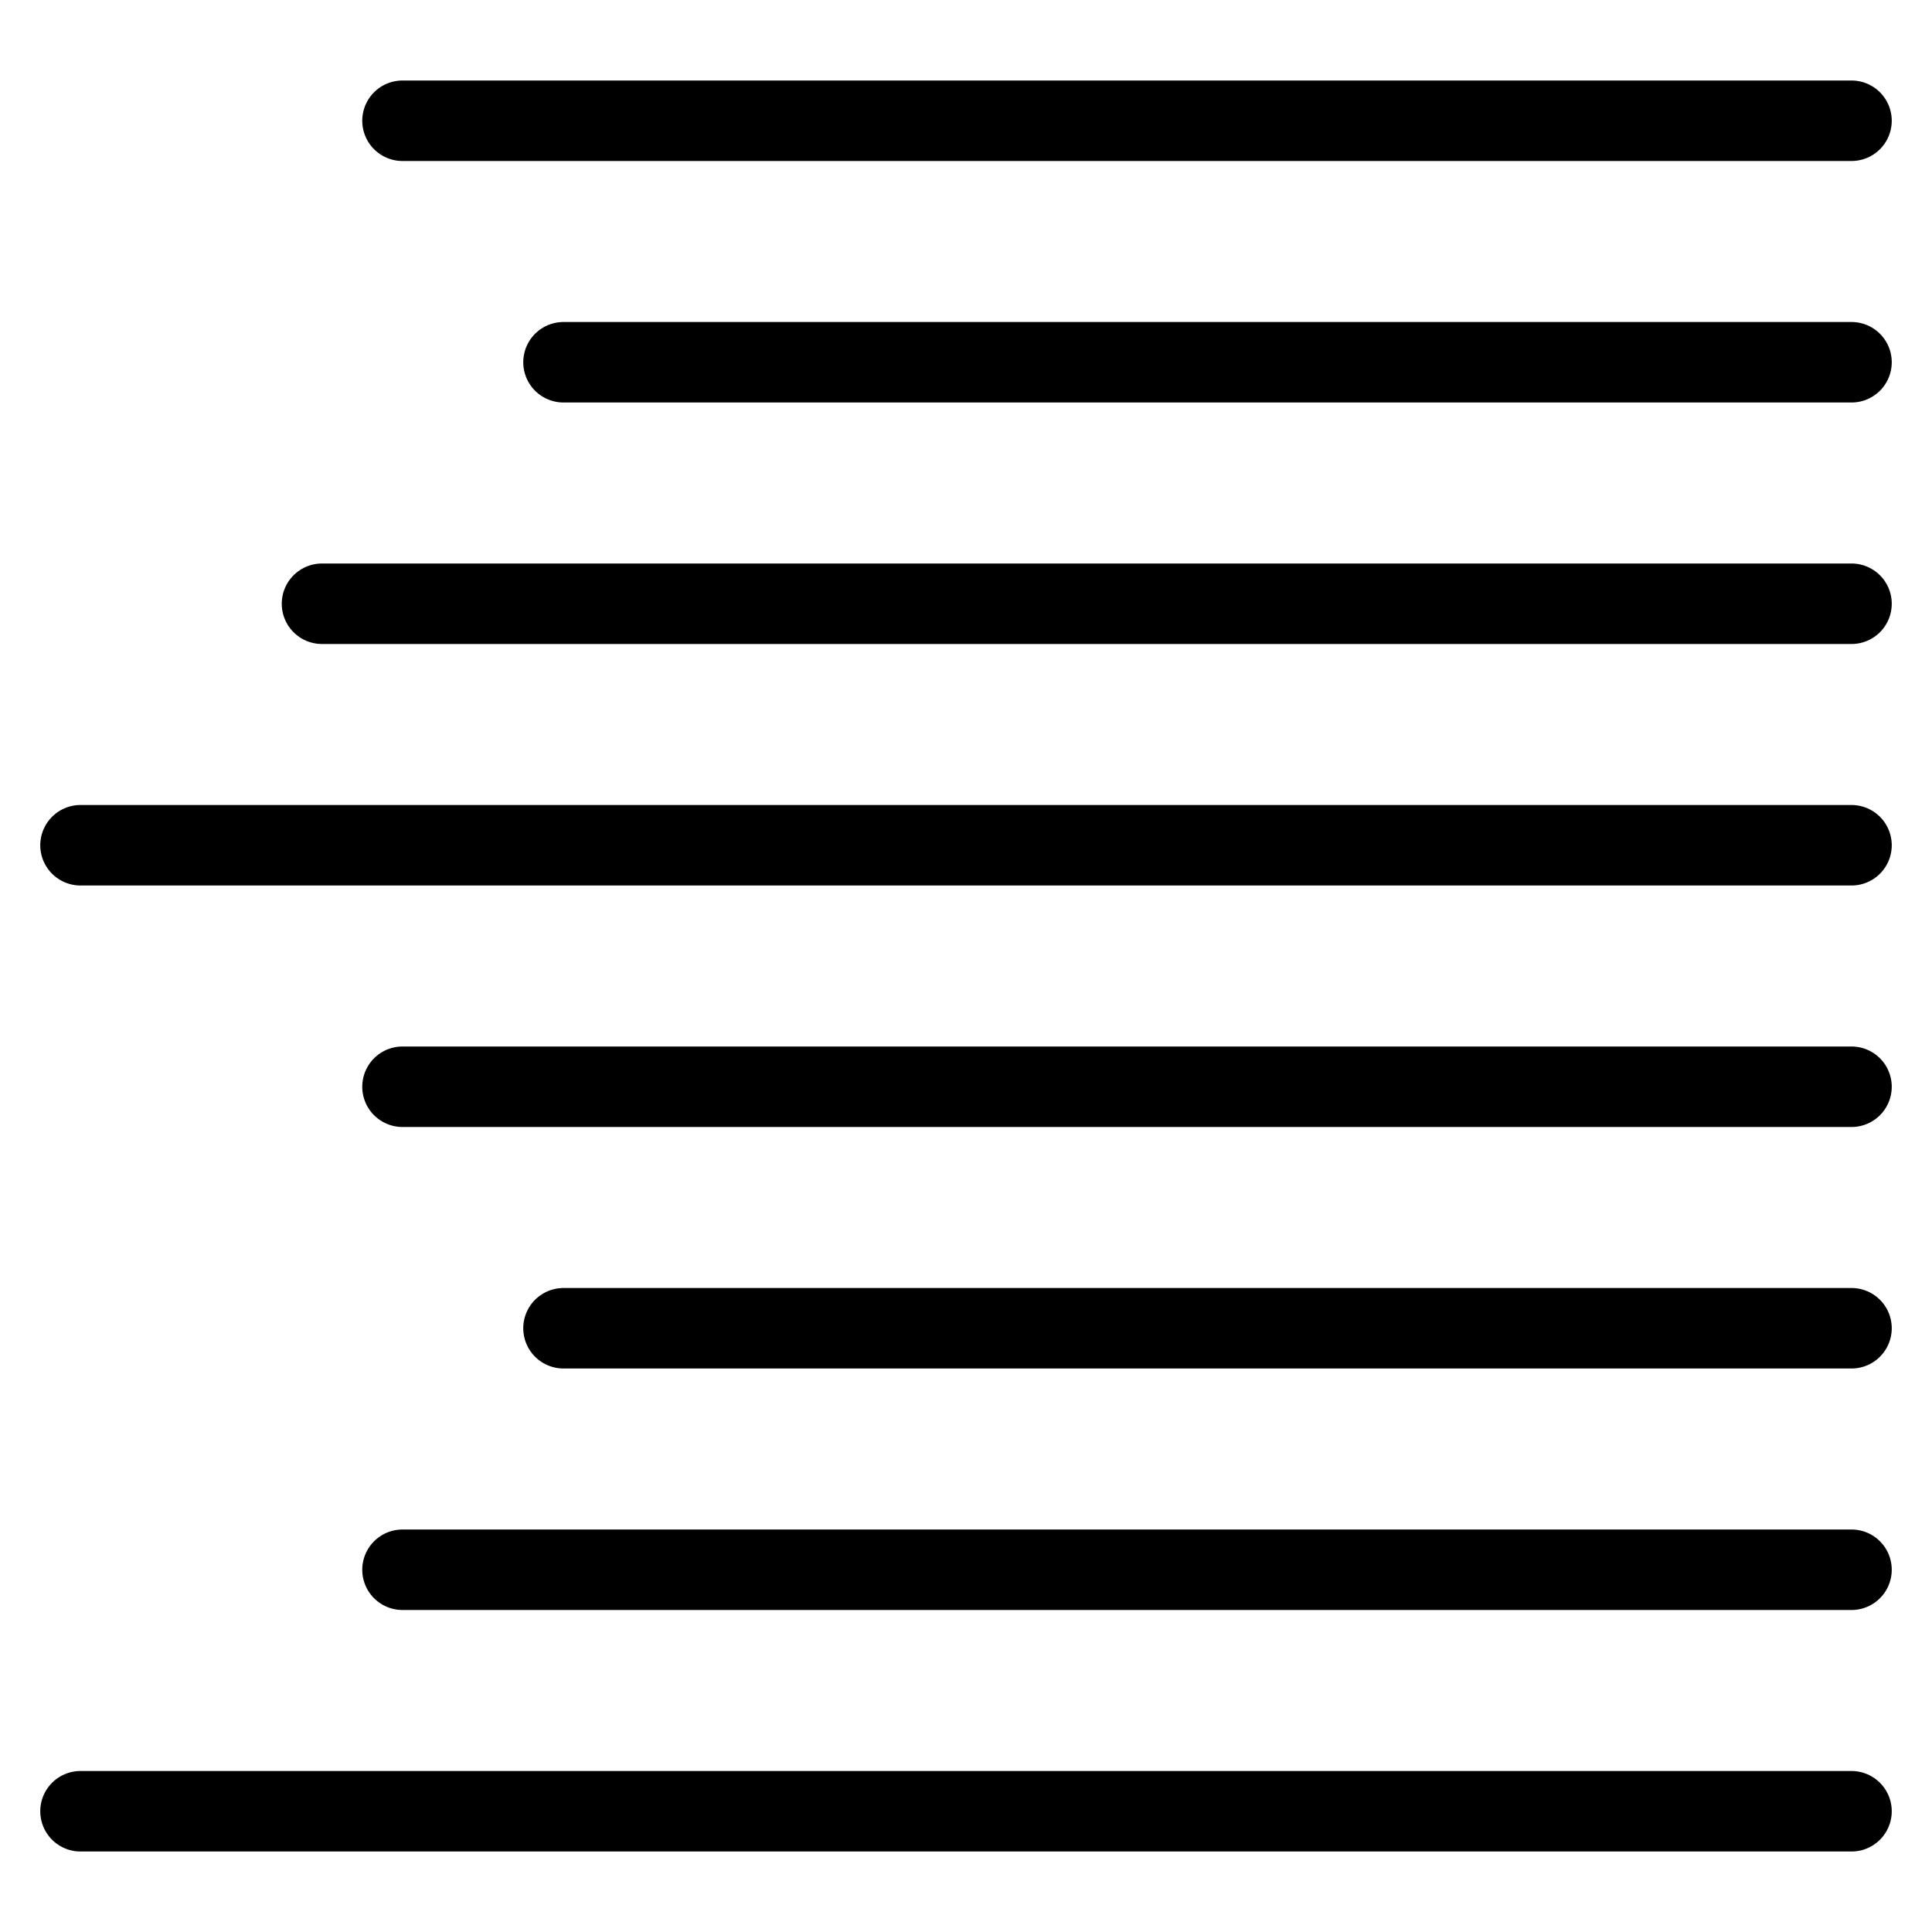 <?xml version="1.0" encoding="UTF-8"?>
<svg width="24px" height="24px" viewBox="0 0 24 24" version="1.1" xmlns="http://www.w3.org/2000/svg" xmlns:xlink="http://www.w3.org/1999/xlink">
    <!-- Generator: Sketch 46.1 (44463) - http://www.bohemiancoding.com/sketch -->
    <title>align right</title>
    <desc>Created with Sketch.</desc>
    <defs></defs>
    <g id="Page-1" stroke="none" stroke-width="1" fill="none" fill-rule="evenodd" stroke-linecap="round" stroke-linejoin="round">
        <g id="align-right" stroke="#000000">
            <path d="M1,22.5 L23,22.5" id="Stroke-35"></path>
            <path d="M5,1.5 L23,1.5" id="Stroke-36"></path>
            <path d="M7,4.5 L23,4.5" id="Stroke-37"></path>
            <path d="M4,7.5 L23,7.5" id="Stroke-38"></path>
            <path d="M1,10.5 L23,10.5" id="Stroke-39"></path>
            <path d="M5,13.5 L23,13.5" id="Stroke-40"></path>
            <path d="M7,16.5 L23,16.5" id="Stroke-41"></path>
            <path d="M5,19.5 L23,19.5" id="Stroke-42"></path>
        </g>
    </g>
</svg>